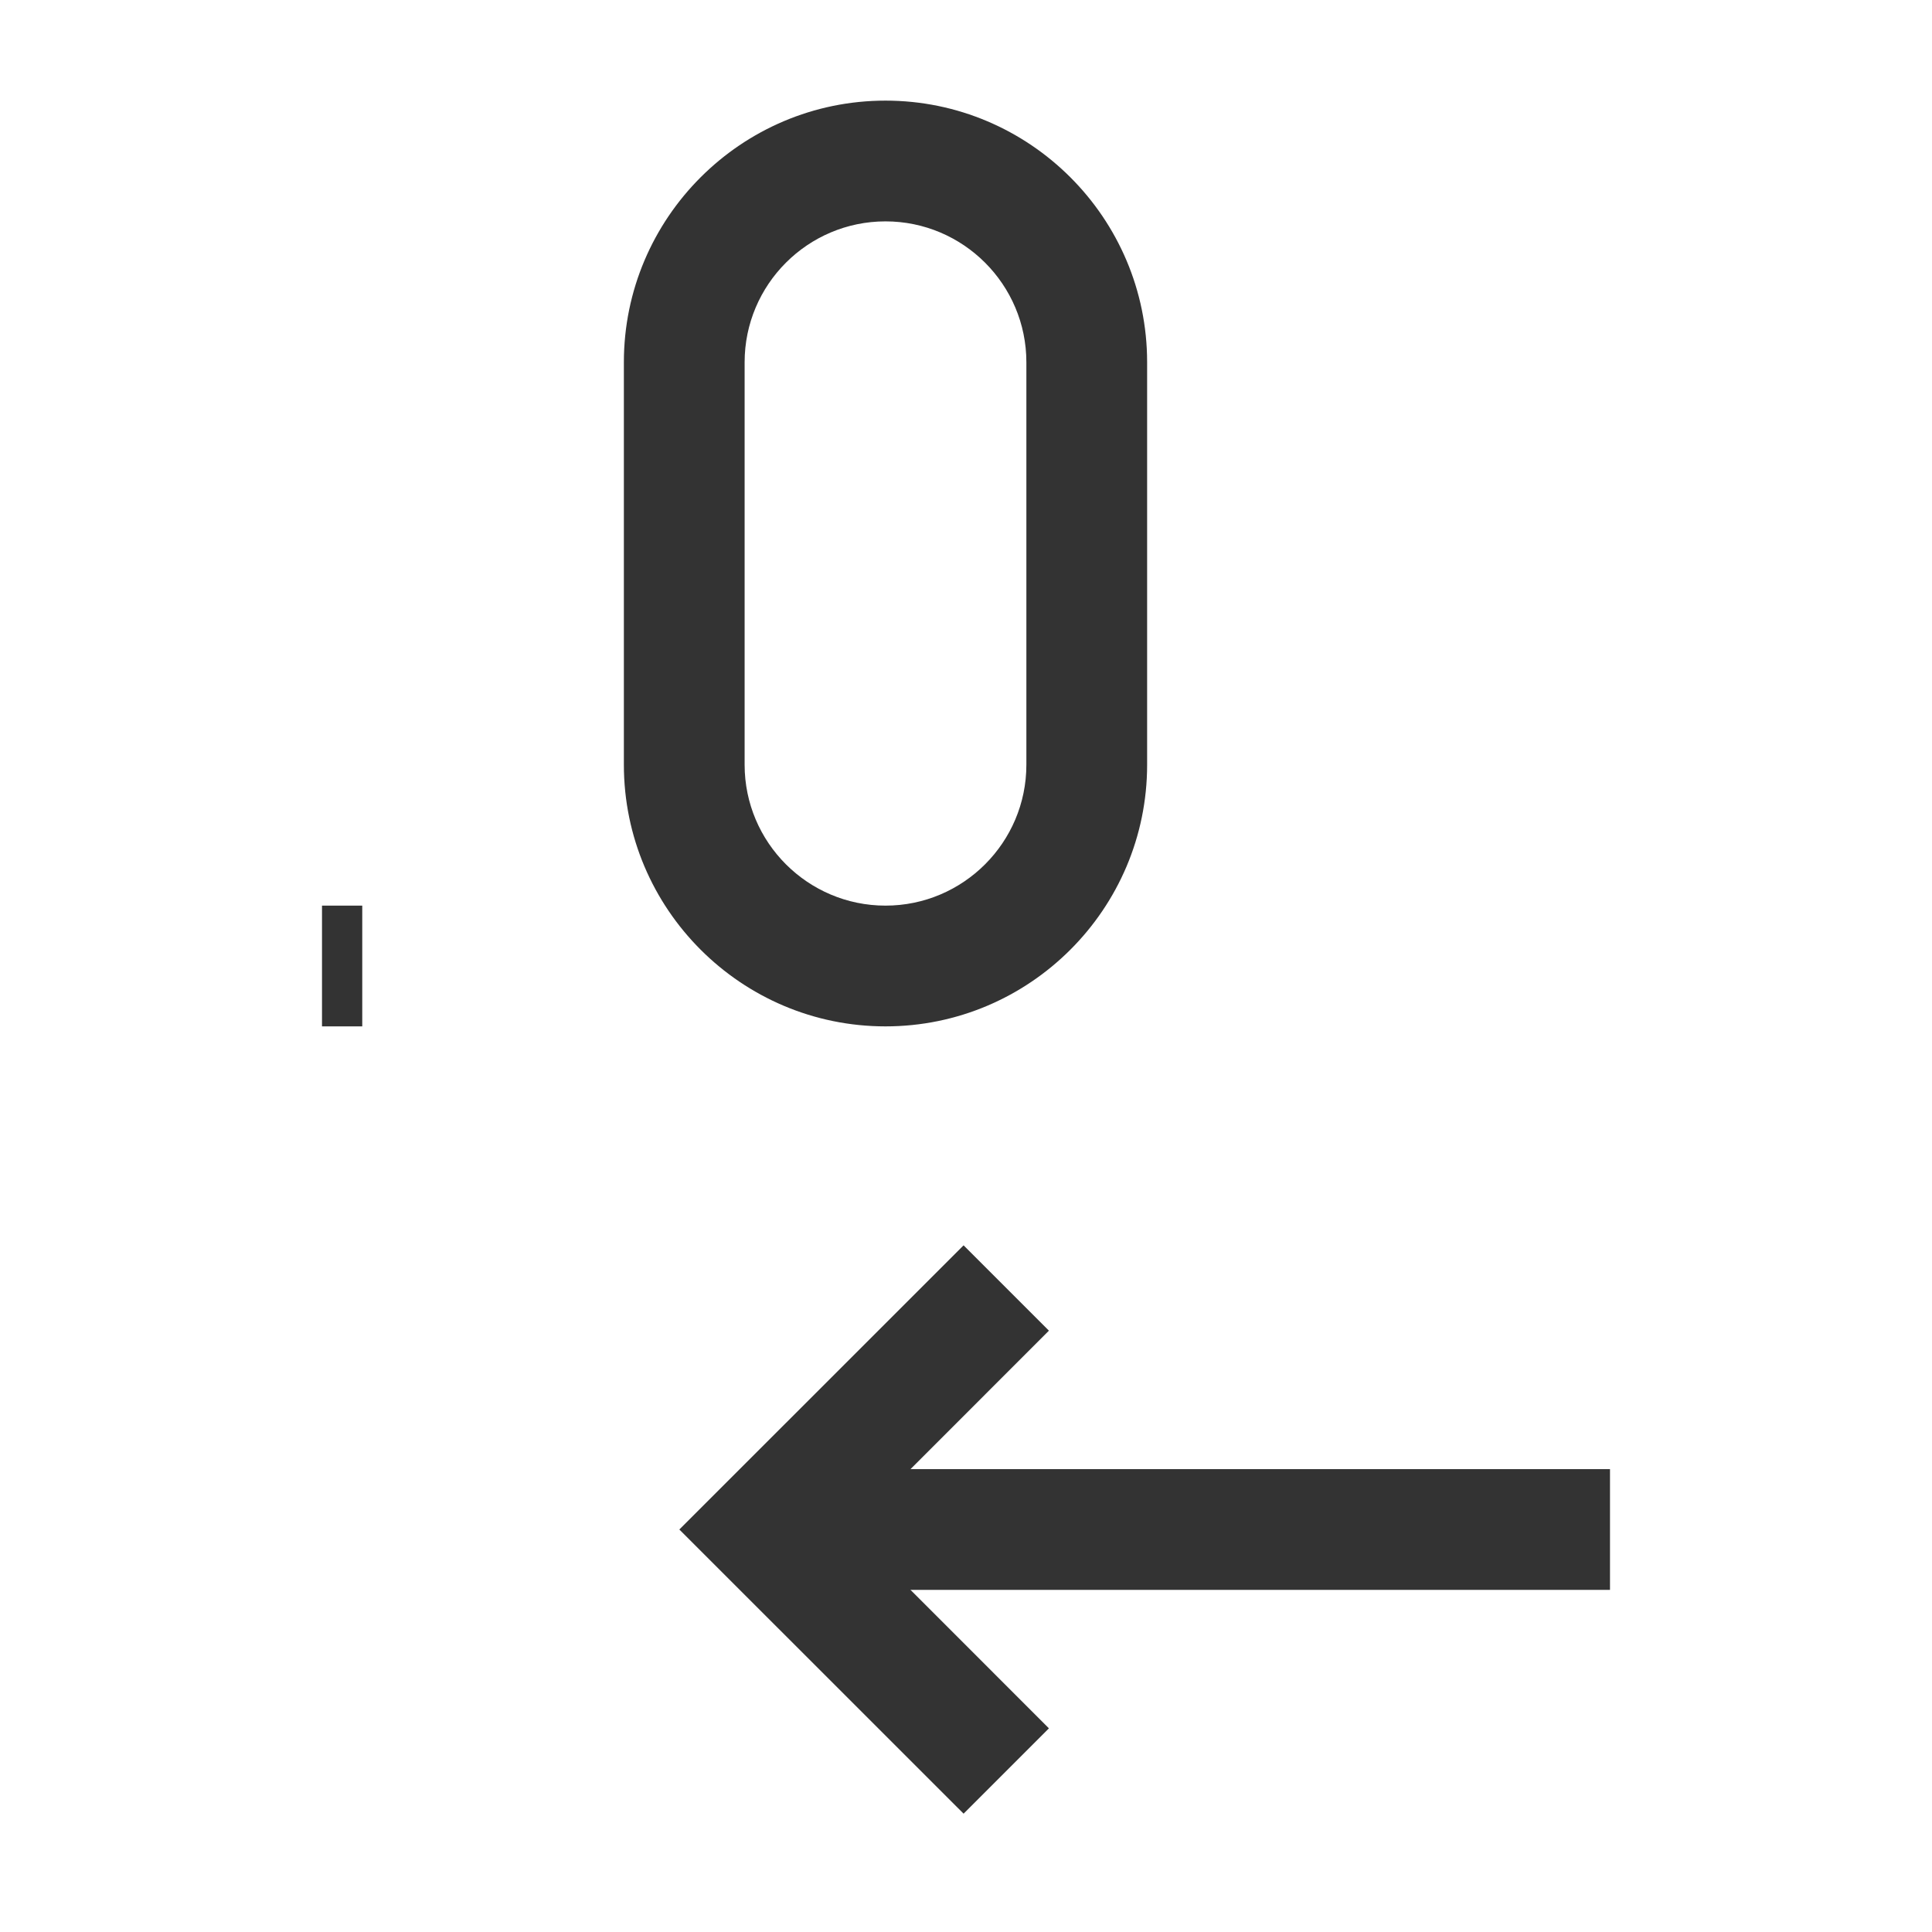 <?xml version="1.0" encoding="iso-8859-1"?>
<svg version="1.1" id="&#x56FE;&#x5C42;_1" xmlns="http://www.w3.org/2000/svg" xmlns:xlink="http://www.w3.org/1999/xlink" x="0px"
	 y="0px" viewBox="0 0 24 24" style="enable-background:new 0 0 24 24;" xml:space="preserve">
<path style="fill:#333333;" d="M11,12.75c-1.792,0-3.25-1.458-3.25-3.25v-5c0-1.792,1.458-3.25,3.25-3.25s3.25,1.458,3.25,3.25v5
	C14.25,11.292,12.792,12.75,11,12.75z M11,2.75c-0.965,0-1.75,0.785-1.75,1.75v5c0,0.965,0.785,1.75,1.75,1.75s1.75-0.785,1.75-1.75
	v-5C12.75,3.535,11.965,2.75,11,2.75z"/>
<polygon style="fill:#333333;" points="11.97,22.53 8.439,19 11.97,15.47 13.03,16.53 10.561,19 13.03,21.47 "/>
<rect x="4" y="11.25" style="fill:#333333;" width="0.5" height="1.5"/>
<rect x="9.5" y="18.25" style="fill:#333333;" width="10.5" height="1.5"/>
</svg>






